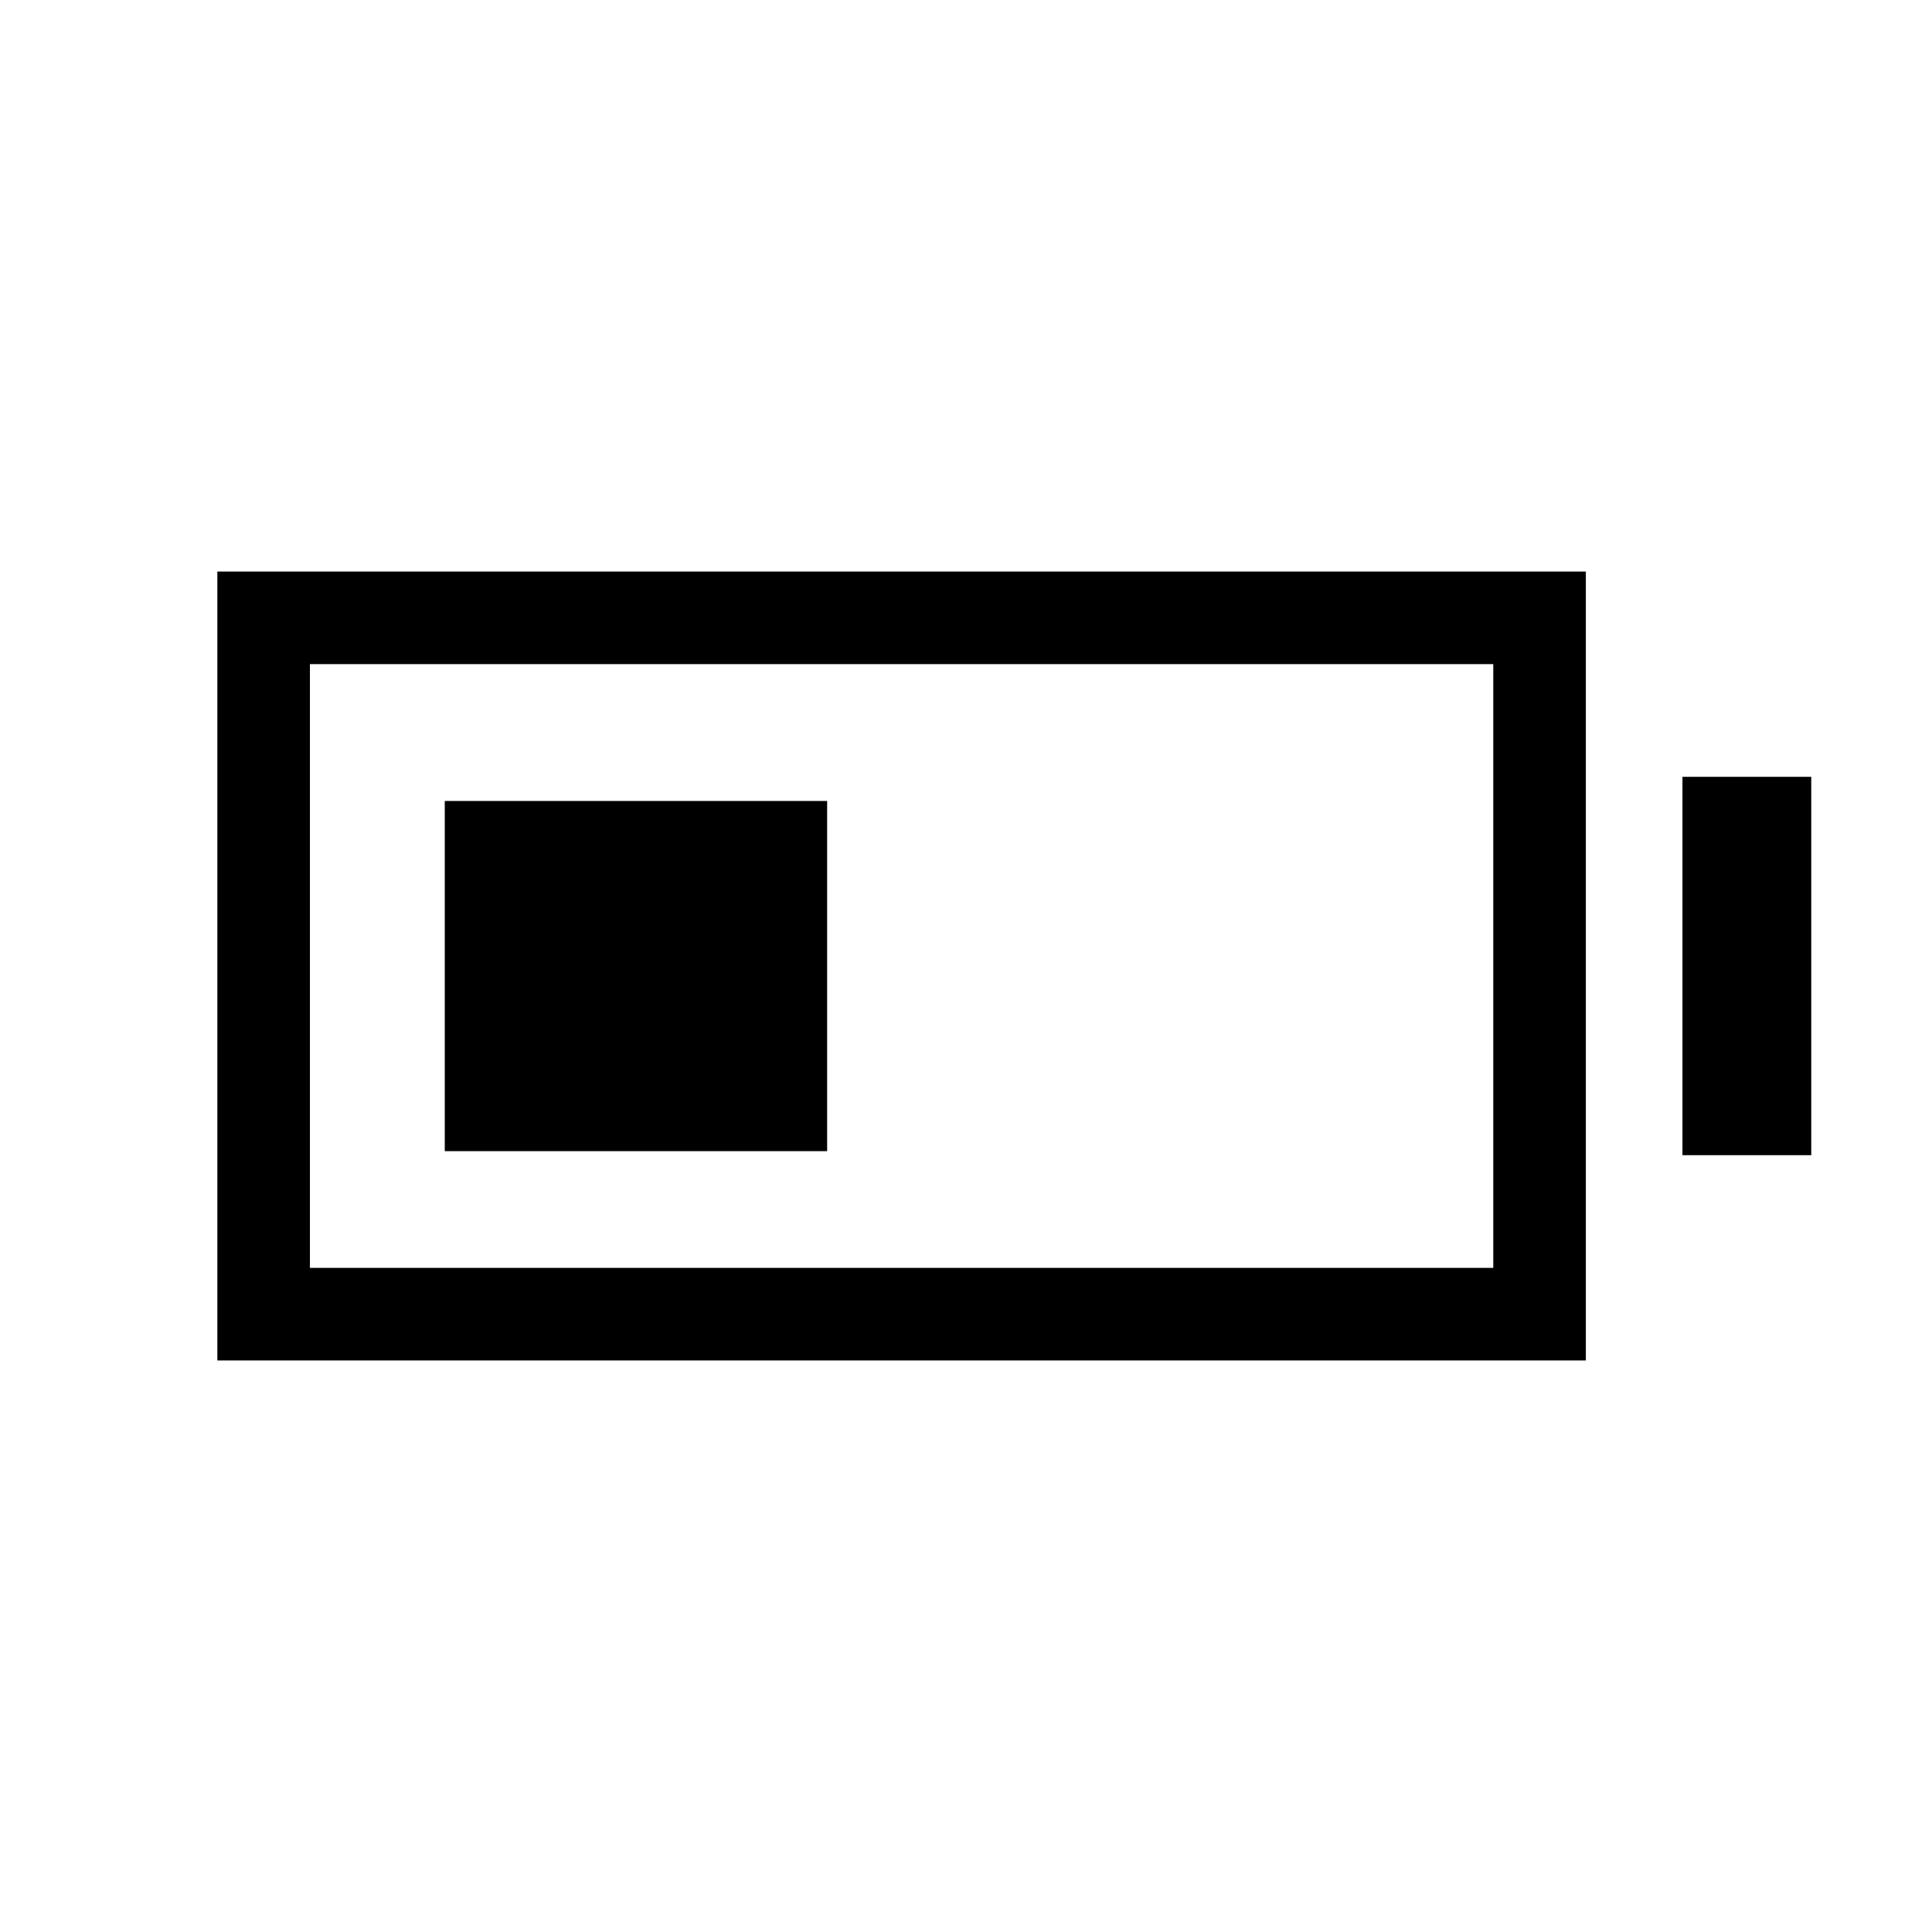 <svg xmlns="http://www.w3.org/2000/svg" height="20" viewBox="0 -960 960 960" width="20"><path d="M221-388v-174h190v174H221ZM108-284v-392h680v392H108Zm46-46h588v-300H154v300Zm682-56v-188h64v188h-64Z"/></svg>